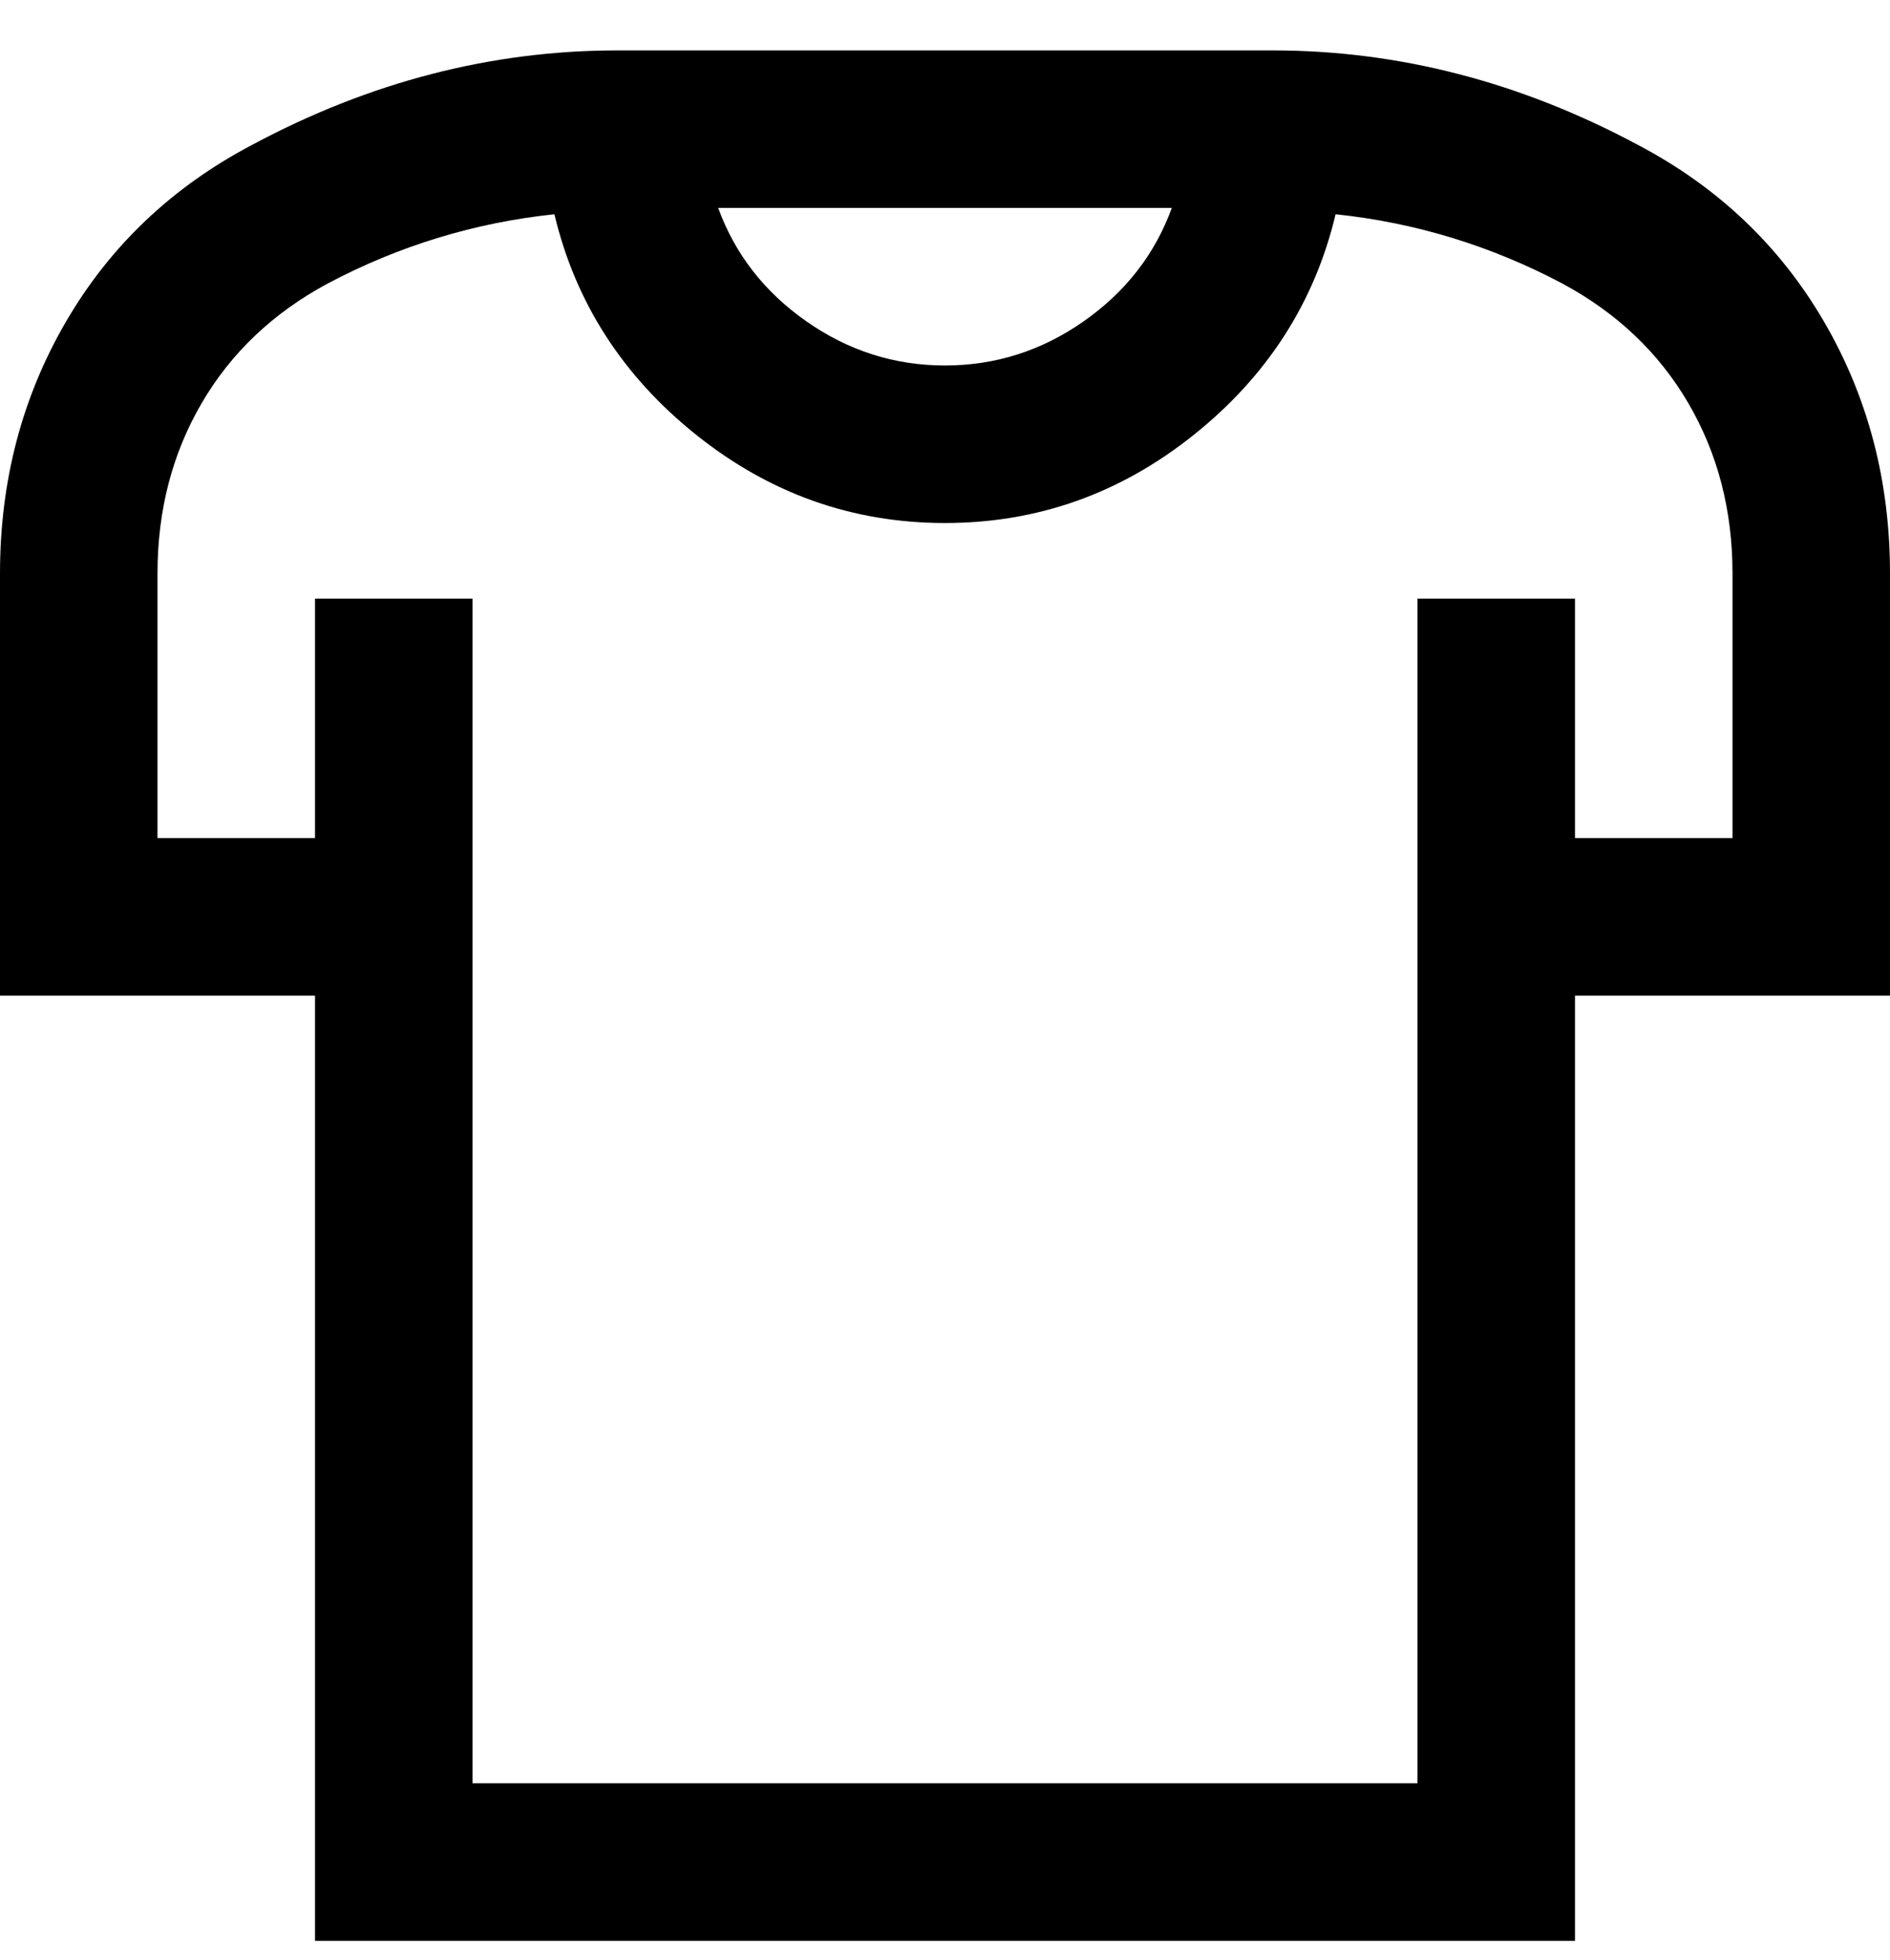 <svg viewBox="0 0 300 311" xmlns="http://www.w3.org/2000/svg"><path d="M300 91q0-22-10.5-40T260 23Q232 8 202 8H98Q68 8 40 23 21 33 10.5 51T0 91v67h50v150h200V158h50V91zM186 33q-4 11-14 18t-22 7q-12 0-22-7t-14-18h72zm89 100h-25V95h-25v188H75V95H50v38H25V91q0-15 7-27t20-19q17-9 36-11 5 21 22.5 35T150 83q22 0 39.5-14T212 34q19 2 36 11 13 7 20 19t7 27v42z"/></svg>